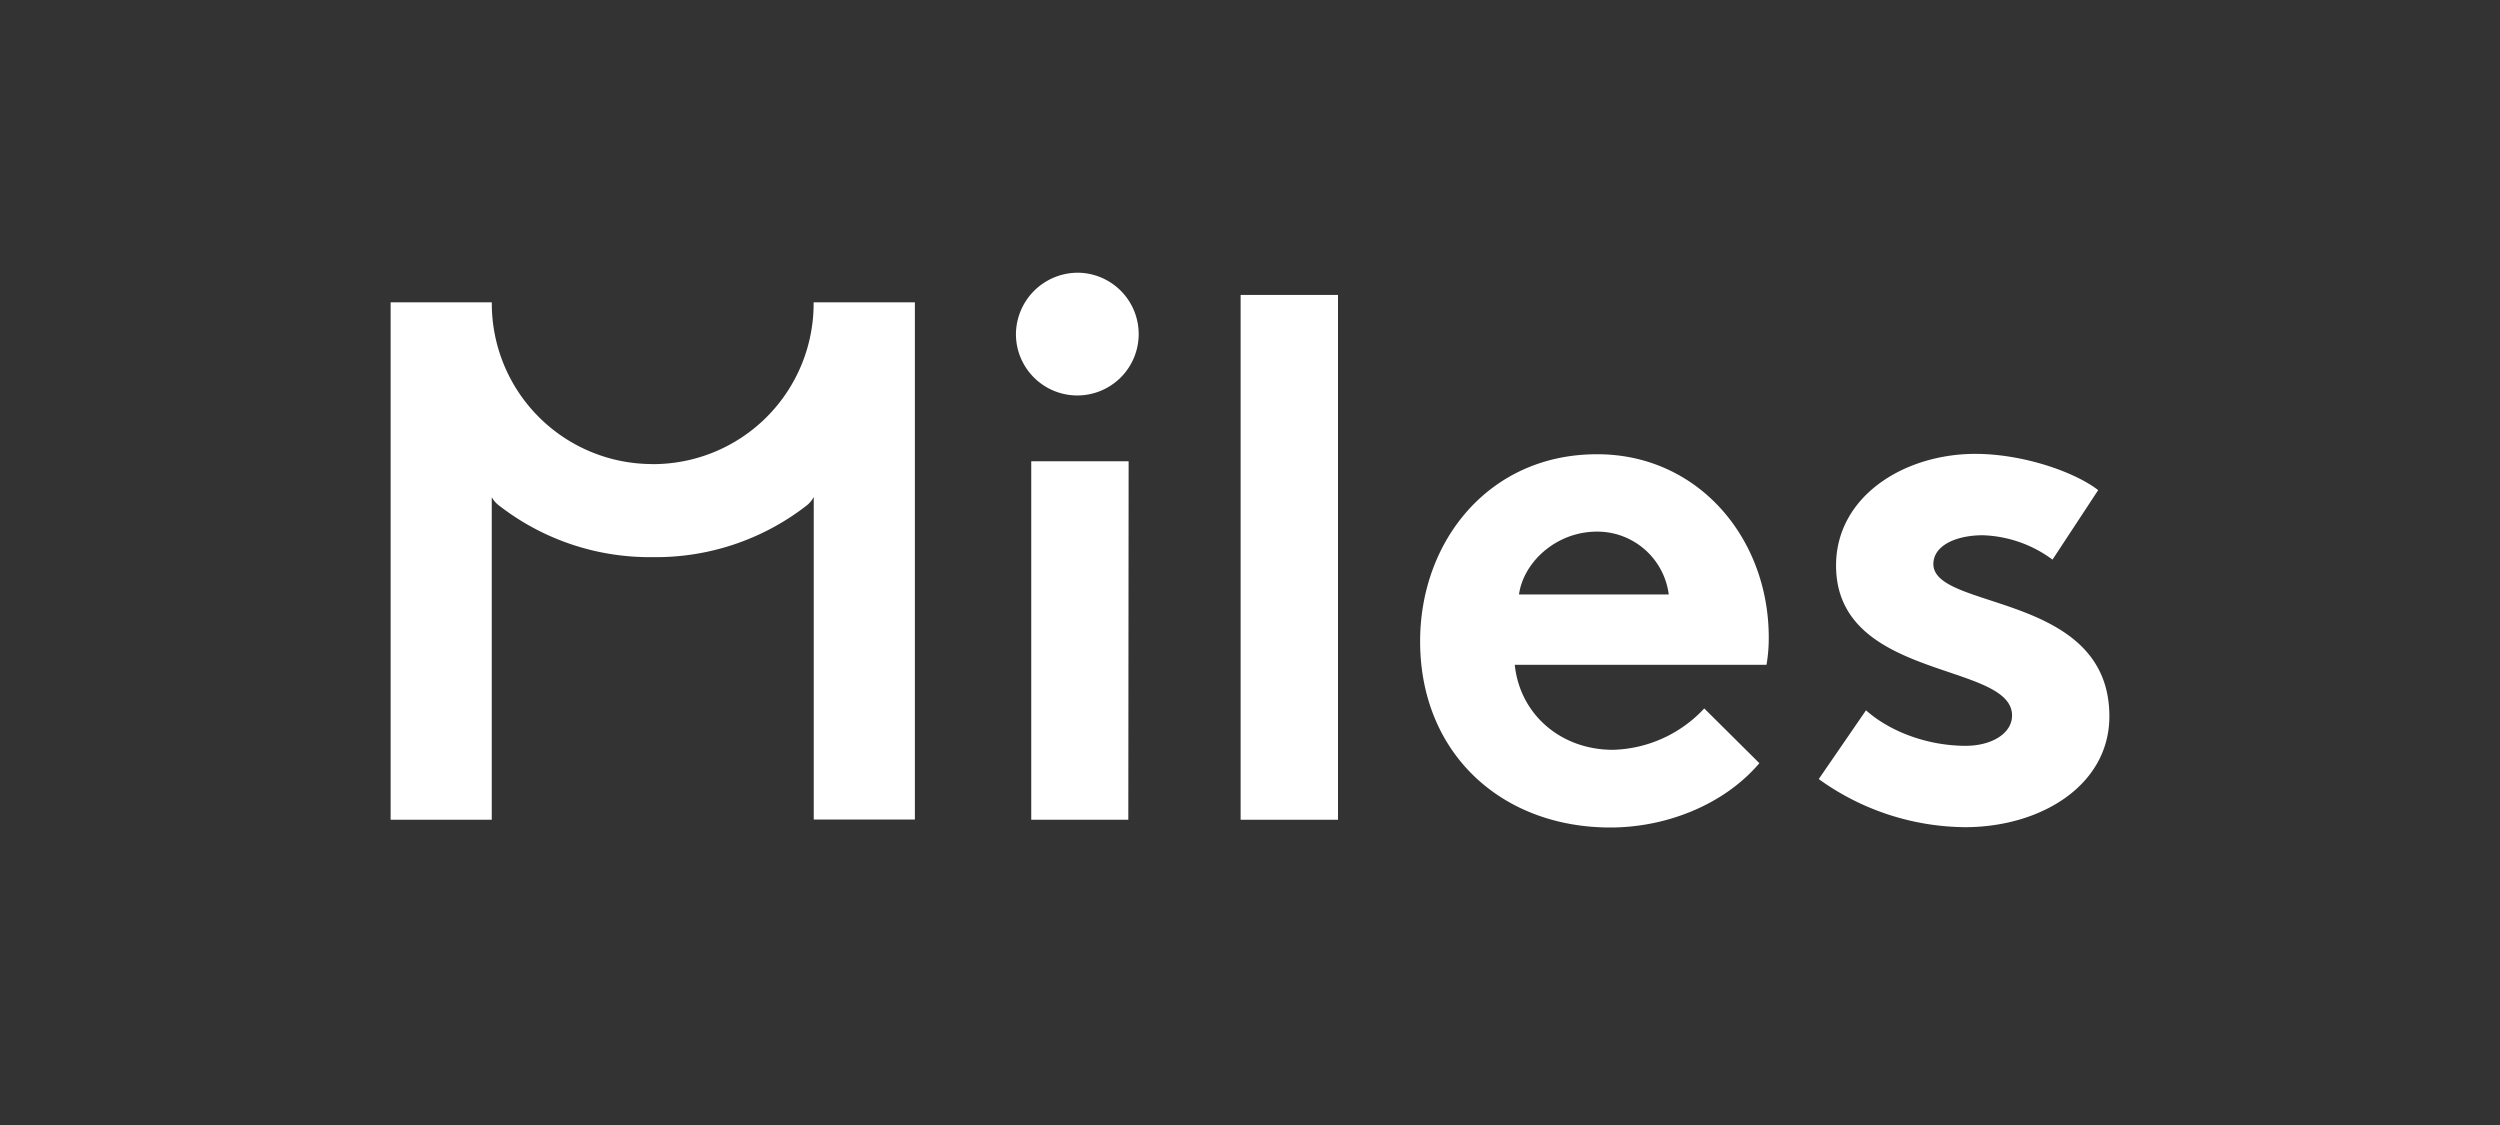 <svg id="Partner" xmlns="http://www.w3.org/2000/svg" viewBox="0 0 400 180"><rect x="0" y="0" width="400" height="180" fill="#333333" stroke="none"/><defs><style>.cls-1{fill:#fff;}</style></defs><title>jz17-partner-miles</title><rect class="cls-1" x="198.5" y="47.19" width="15.58" height="83.97"/><path class="cls-1" d="M298.56,113.65c4,3.55,10.07,5.68,15.94,5.68,4.2,0,7.43-2,7.43-4.85,0-8.63-28.16-5.56-28.16-24,0-11,10.79-17.86,22.29-17.86,7.55,0,15.82,2.84,19.65,5.8l-7.31,11.12a19.77,19.77,0,0,0-11.15-3.9c-4.31,0-7.91,1.66-7.91,4.61,0,7.45,28.16,4.49,28.16,24.36,0,11-10.9,17.74-23.13,17.74A40.56,40.56,0,0,1,291,124.65Z"/><path class="cls-1" d="M104.44,74.25A25.69,25.69,0,0,1,78.69,48.37H62.5v82.79H78.68V79.55A4.34,4.34,0,0,0,80,81a39.23,39.23,0,0,0,24.47,8.14A39.23,39.23,0,0,0,128.91,81a4.32,4.32,0,0,0,1.29-1.48v51.61h16.18V48.37H130.18a25.69,25.69,0,0,1-25.75,25.89"/><path class="cls-1" d="M267,95.11a11.53,11.53,0,0,0-11.5-10.05c-6.47,0-11.74,4.85-12.46,10.05Zm14.5,27c-5.63,6.62-14.86,10.29-23.85,10.29-17.37,0-30.43-11.83-30.43-29.8,0-16,11-29.92,28.28-29.92C271.6,72.64,283,86,283,102a24.78,24.78,0,0,1-.36,4.37H242.36c.84,8,7.43,13.6,15.7,13.6a20.67,20.67,0,0,0,14.62-6.62Z"/><path class="cls-1" d="M180.53,131.16H165V73.8h15.58Zm-7.79-87.52a9.82,9.82,0,1,1-10.19,9.82,9.91,9.91,0,0,1,10.19-9.82"/></svg>